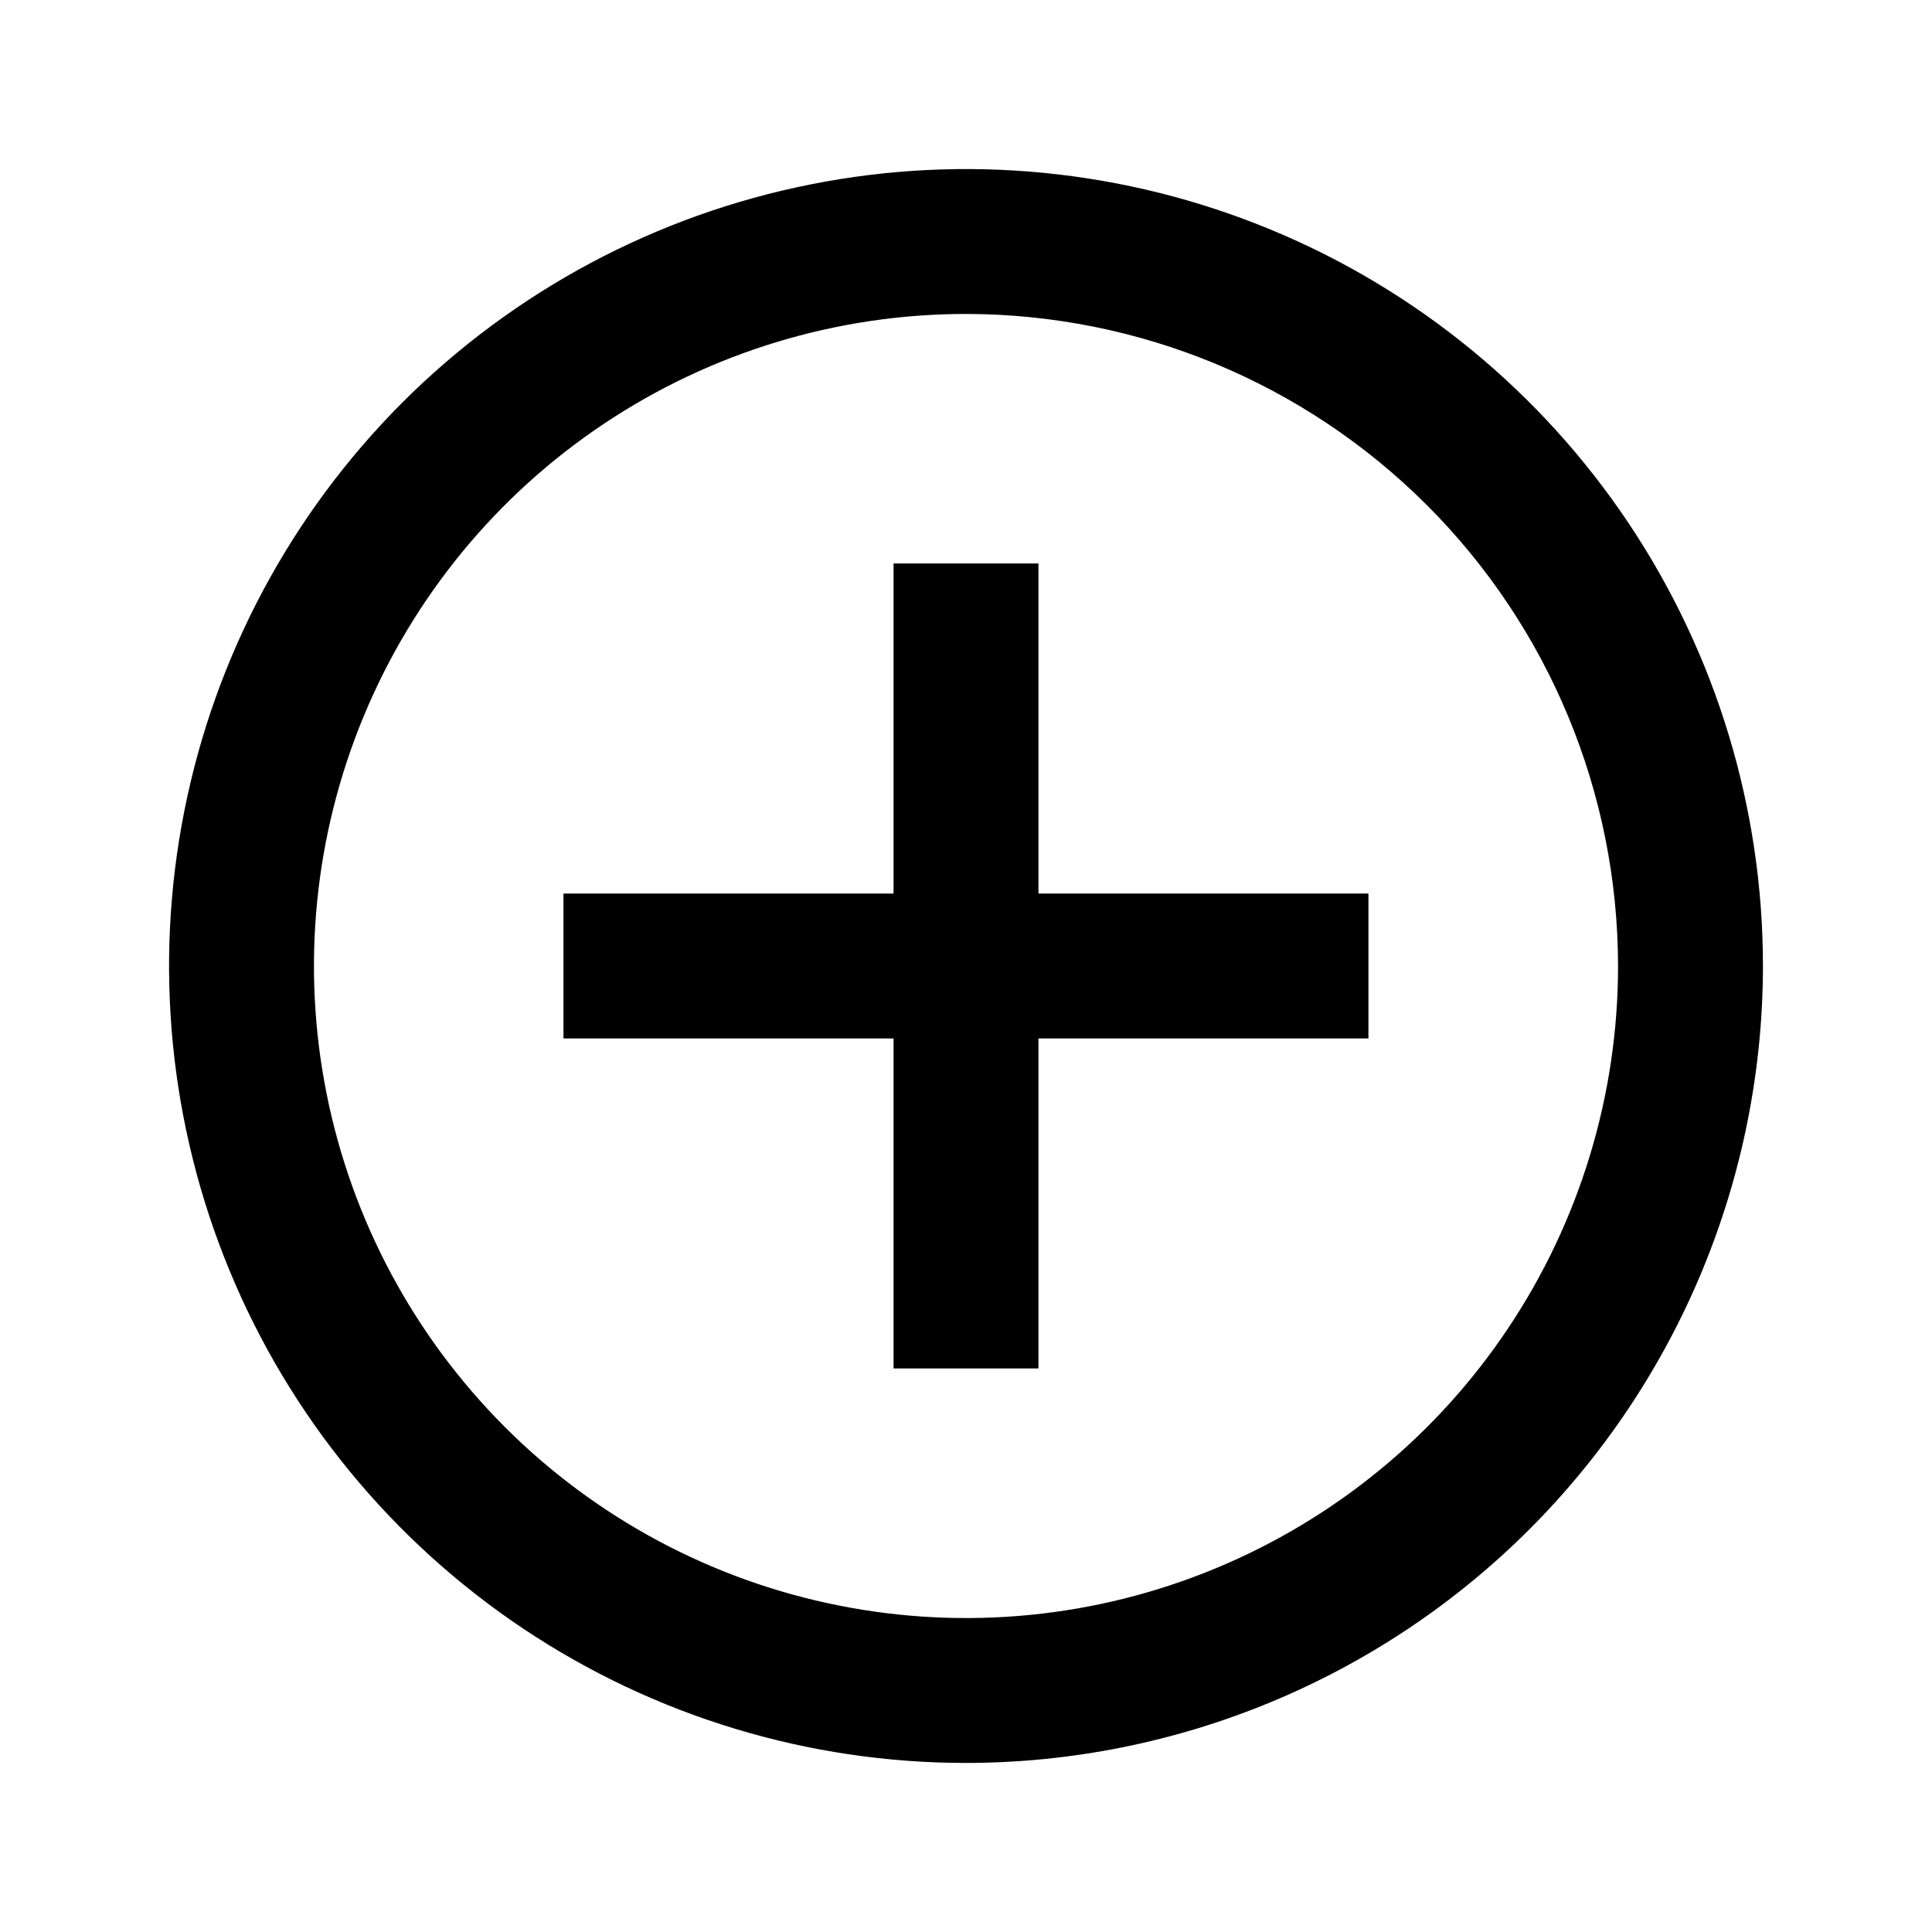 <svg
  viewBox="0 0 20 20"
  fill="none"
  xmlns="http://www.w3.org/2000/svg"
>
  <defs>
    <clipPath id="clip0_1233_1209">
      <rect width="20" height="20" fill="white"/>
    </clipPath>
  </defs>
  <g clip-path="url(#clip0_1233_1209)">
    <path
      d="M14.166 9.25H10.75V5.833H9.25V9.25H5.833V10.75H9.25V14.166H10.75V10.75H14.166V9.25Z"
      fill="currentColor"/>
    <path
      d="M10 18.25C8.368 18.25 6.773 17.766 5.417 16.86C4.06 15.953 3.002 14.665 2.378 13.157C1.754 11.65 1.59 9.991 1.909 8.391C2.227 6.79 3.013 5.32 4.166 4.166C5.32 3.013 6.79 2.227 8.391 1.909C9.991 1.59 11.65 1.754 13.157 2.378C14.665 3.002 15.953 4.06 16.86 5.417C17.766 6.773 18.25 8.368 18.25 10C18.248 12.188 17.378 14.285 15.832 15.832C14.285 17.378 12.188 18.248 10 18.25ZM10 3.25C8.665 3.25 7.36 3.646 6.25 4.388C5.14 5.129 4.275 6.183 3.764 7.417C3.253 8.65 3.119 10.008 3.38 11.317C3.64 12.626 4.283 13.829 5.227 14.773C6.171 15.717 7.374 16.36 8.683 16.62C9.993 16.881 11.35 16.747 12.583 16.236C13.816 15.725 14.871 14.86 15.612 13.75C16.354 12.64 16.75 11.335 16.75 10C16.748 8.21 16.037 6.494 14.771 5.229C13.505 3.963 11.79 3.252 10 3.25Z"
      fill="currentColor"/>
  </g>
</svg>
